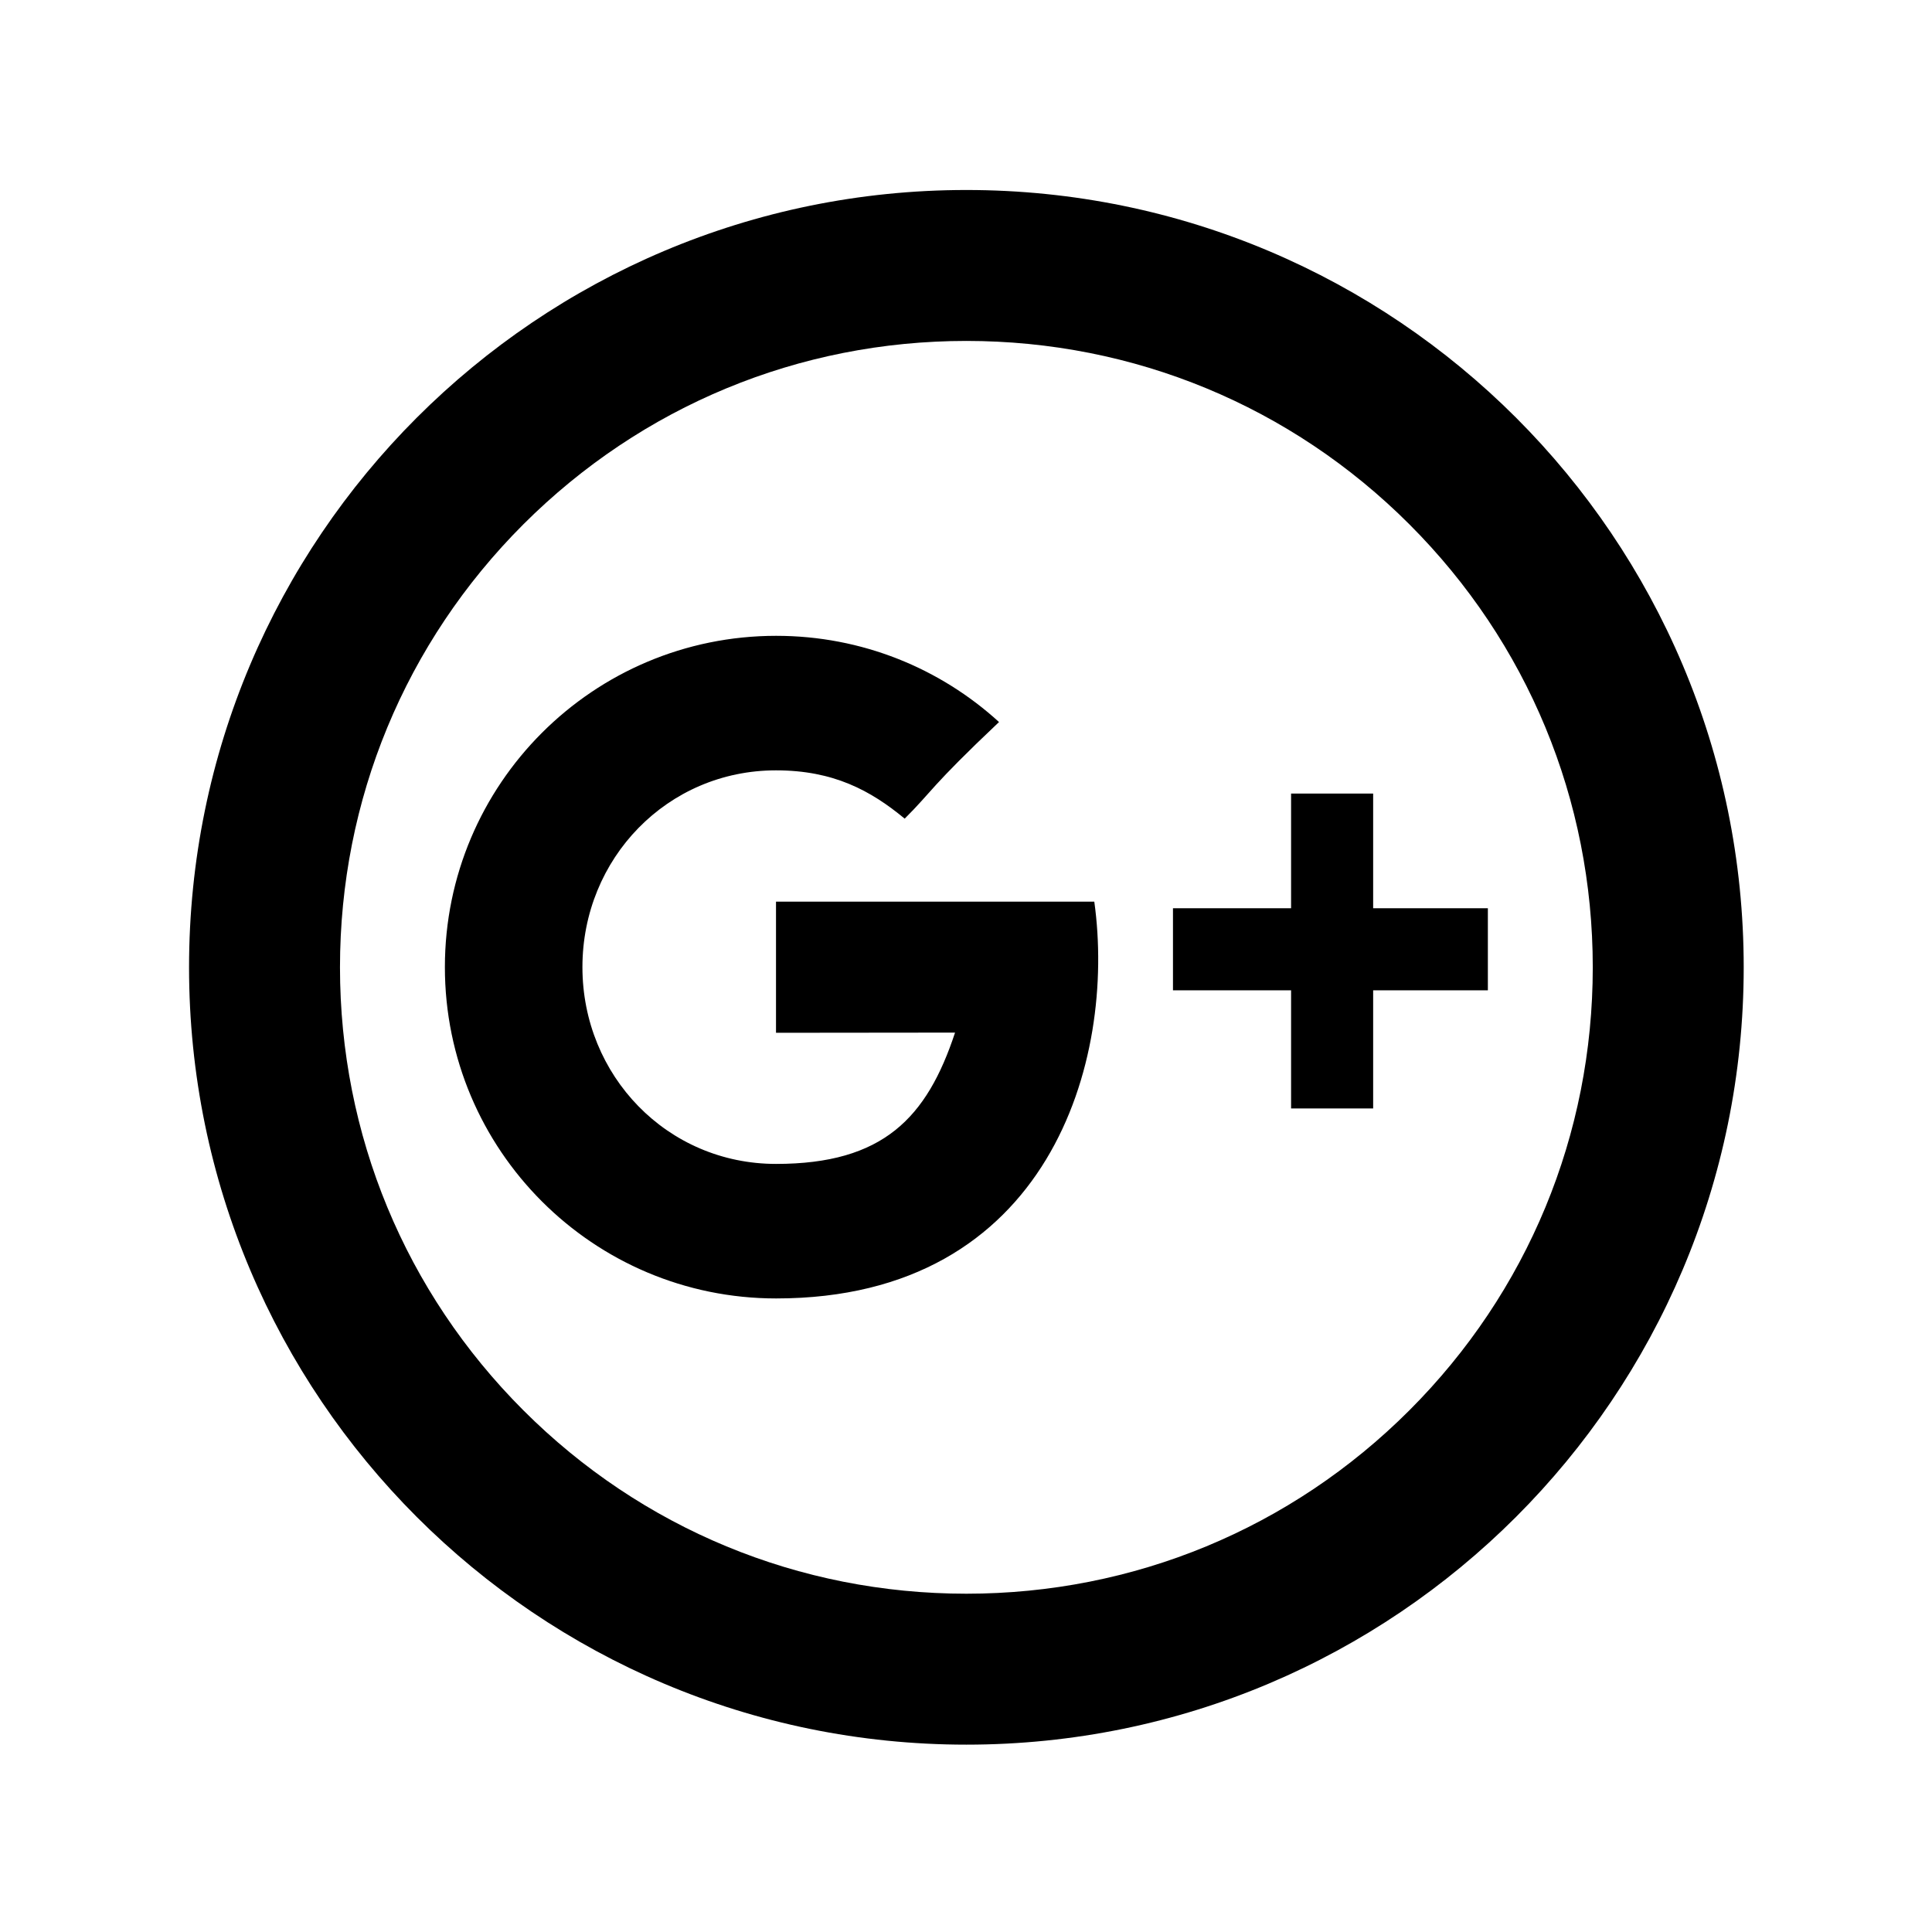 <svg xmlns="http://www.w3.org/2000/svg" viewBox="0 0 1024 1024"><path d="M512.2 180.7c88.7 0 172.1 34.5 234.8 97.2 62.7 62.7 97.2 146.1 97.2 234.8S809.7 684.8 747 747.5c-62.7 62.7-146.1 97.2-234.8 97.2s-172.1-34.5-234.8-97.2c-62.7-62.7-97.2-146.1-97.2-234.8s34.5-172.1 97.2-234.8c62.8-62.7 146.1-97.2 234.8-97.2zm0-80c-227.5 0-412 184.5-412 412s184.5 412 412 412 412-184.5 412-412-184.4-412-412-412zM580 477.9c11.7 84.1-23.7 210.3-168.6 210.3-97 0-175.6-78.6-175.6-175.6S314.4 337 411.4 337c45.5 0 87 17.3 118.1 45.7-36.7 34.7-35.5 36.8-50 51.2-18-14.9-37.7-25.6-68.2-25.6-57.6 0-102.6 46.7-102.6 104.3 0 57.6 45 104.3 102.6 104.3 56.9 0 80-24.5 94.9-69.6-27.5 0-94.9.1-94.9.1v-69.5H580zm41.7 47v-43.5h62.6v-60.8h43.5v60.8h60.8v43.5h-60.8v62.6h-43.5v-62.6h-62.6z"/></svg>